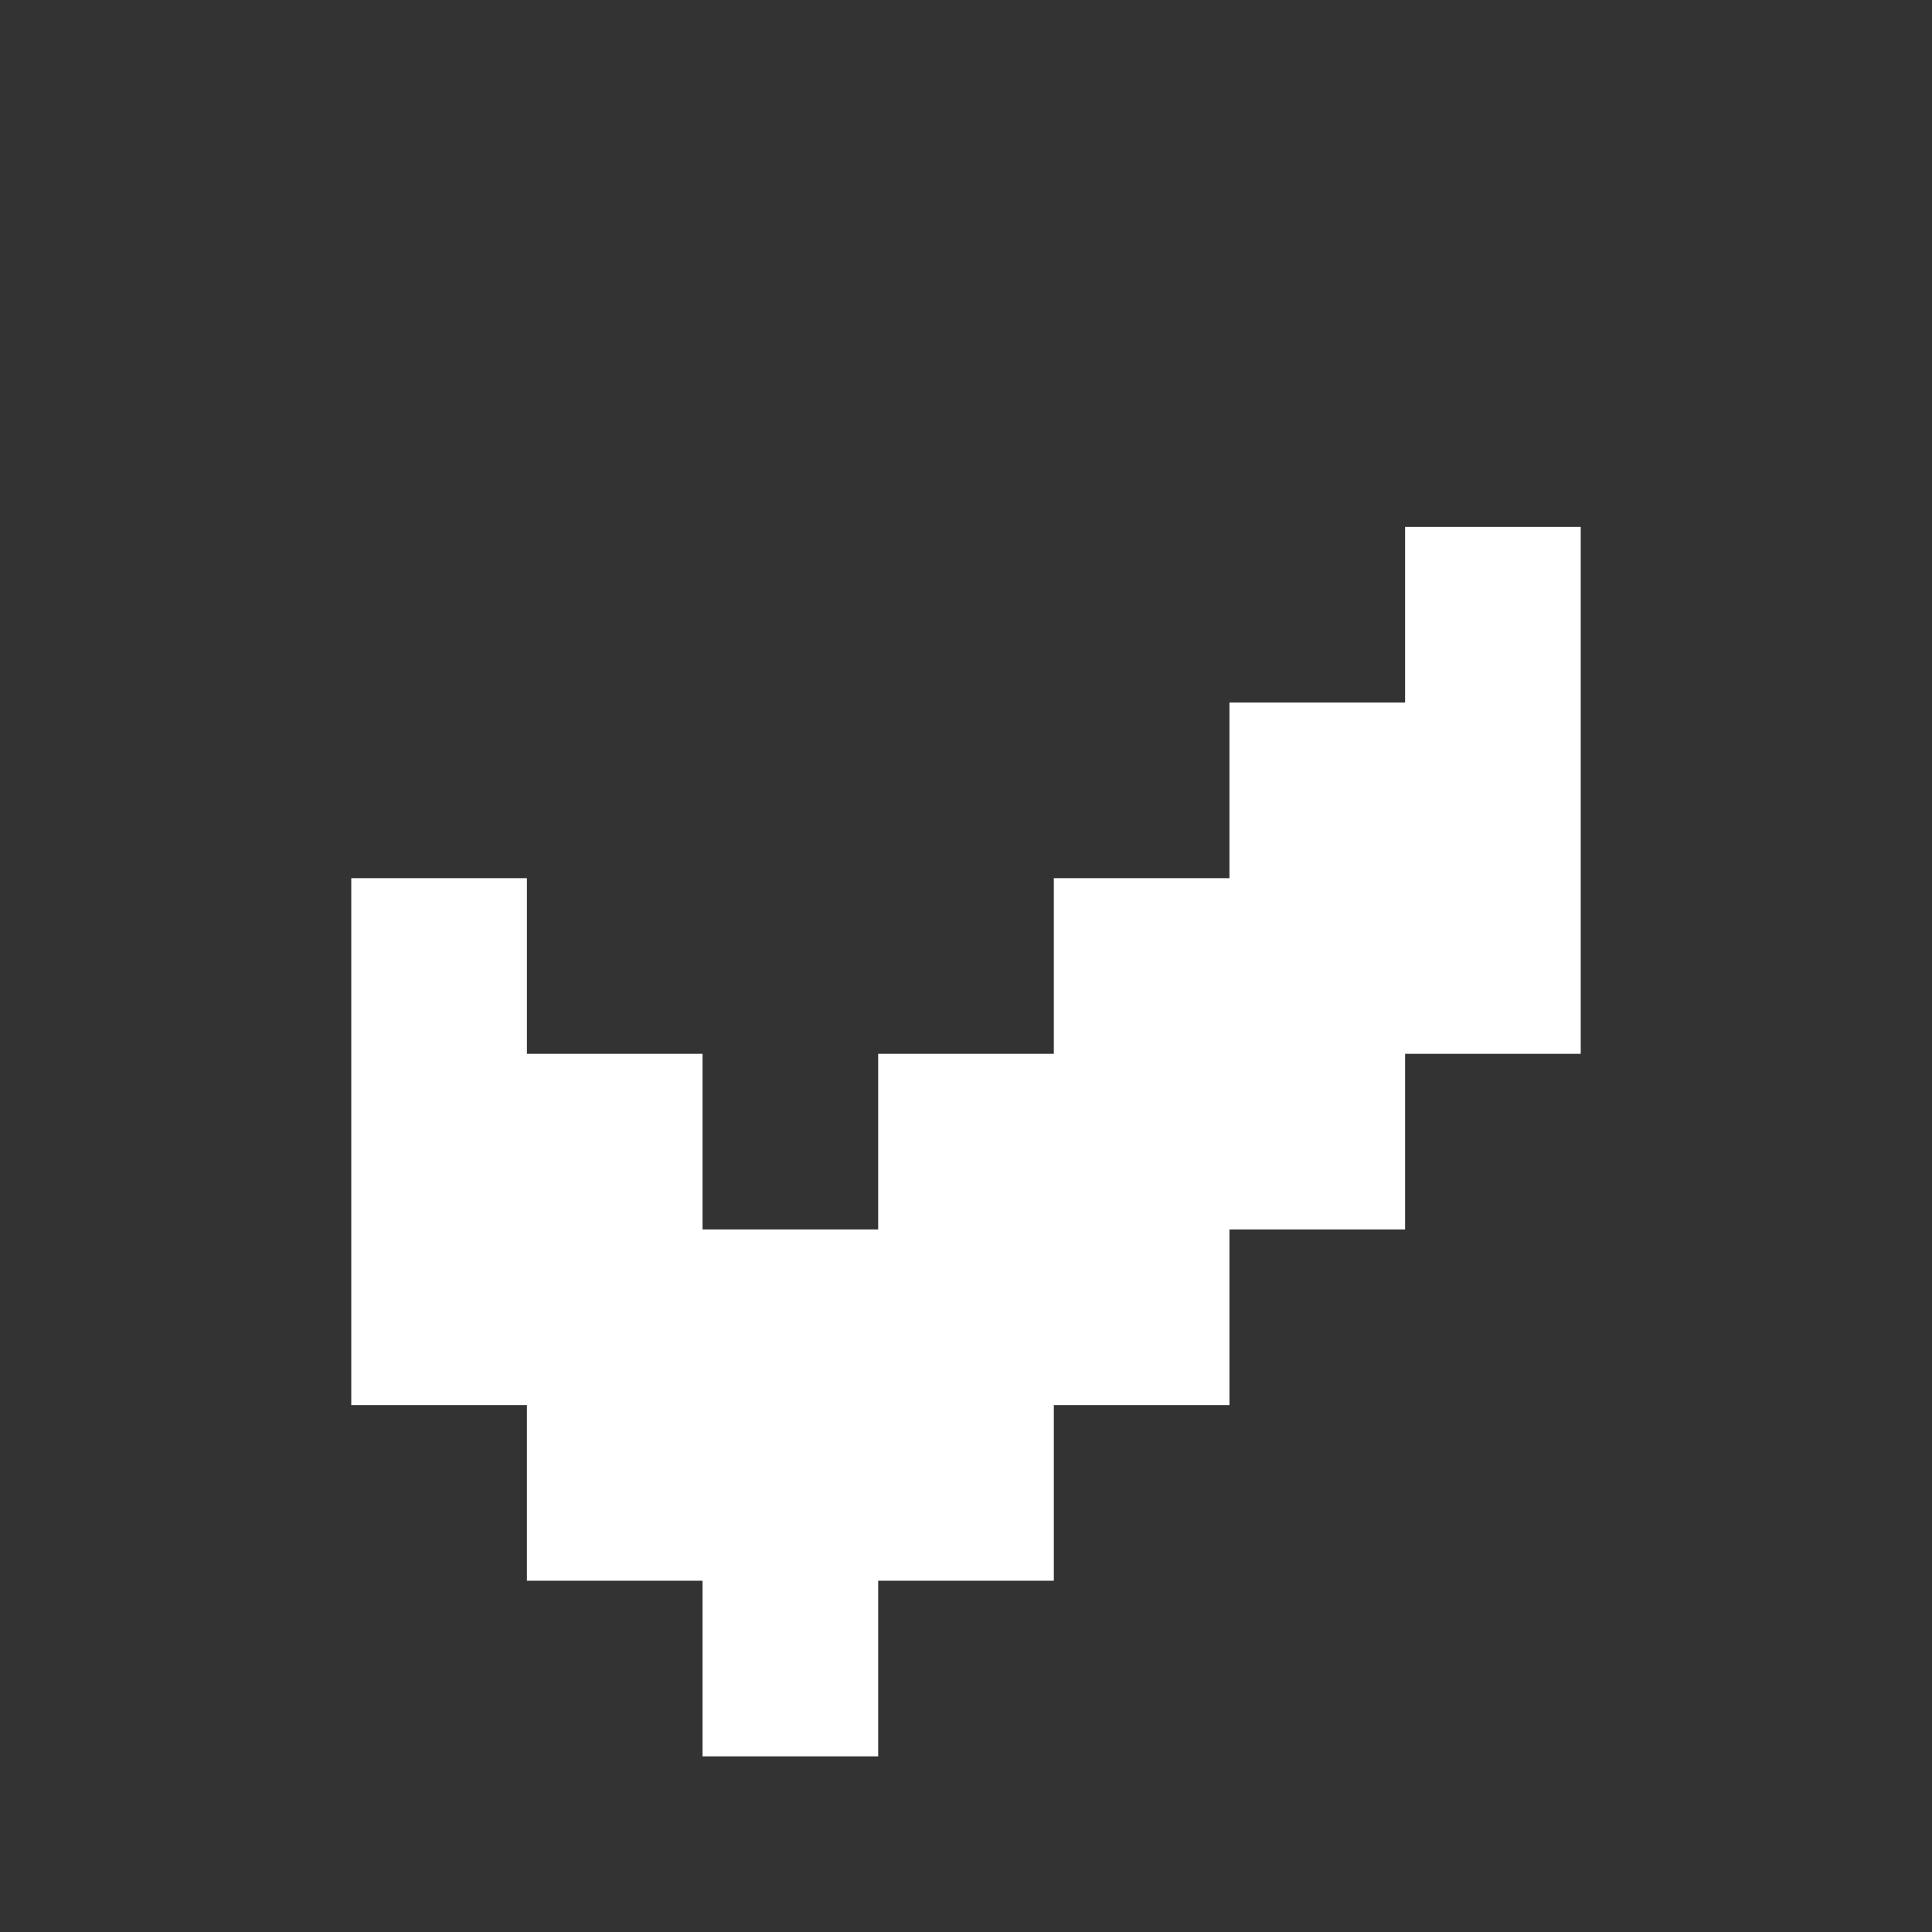 <svg height="11" preserveAspectRatio="xMinYMin meet" viewBox="0 0 11 11" width="11" xmlns="http://www.w3.org/2000/svg"><rect x="0" y="0" width="11" height="11" fill="#333333" stroke="none"/><path d="m8 3h1v3h-1v1h-1v1h-1v1h-1v1h-1v-1h-1v-1h-1v-3h1v1h1v1h1v-1h1v-1h1v-1h1z" fill="#fff"/></svg>
